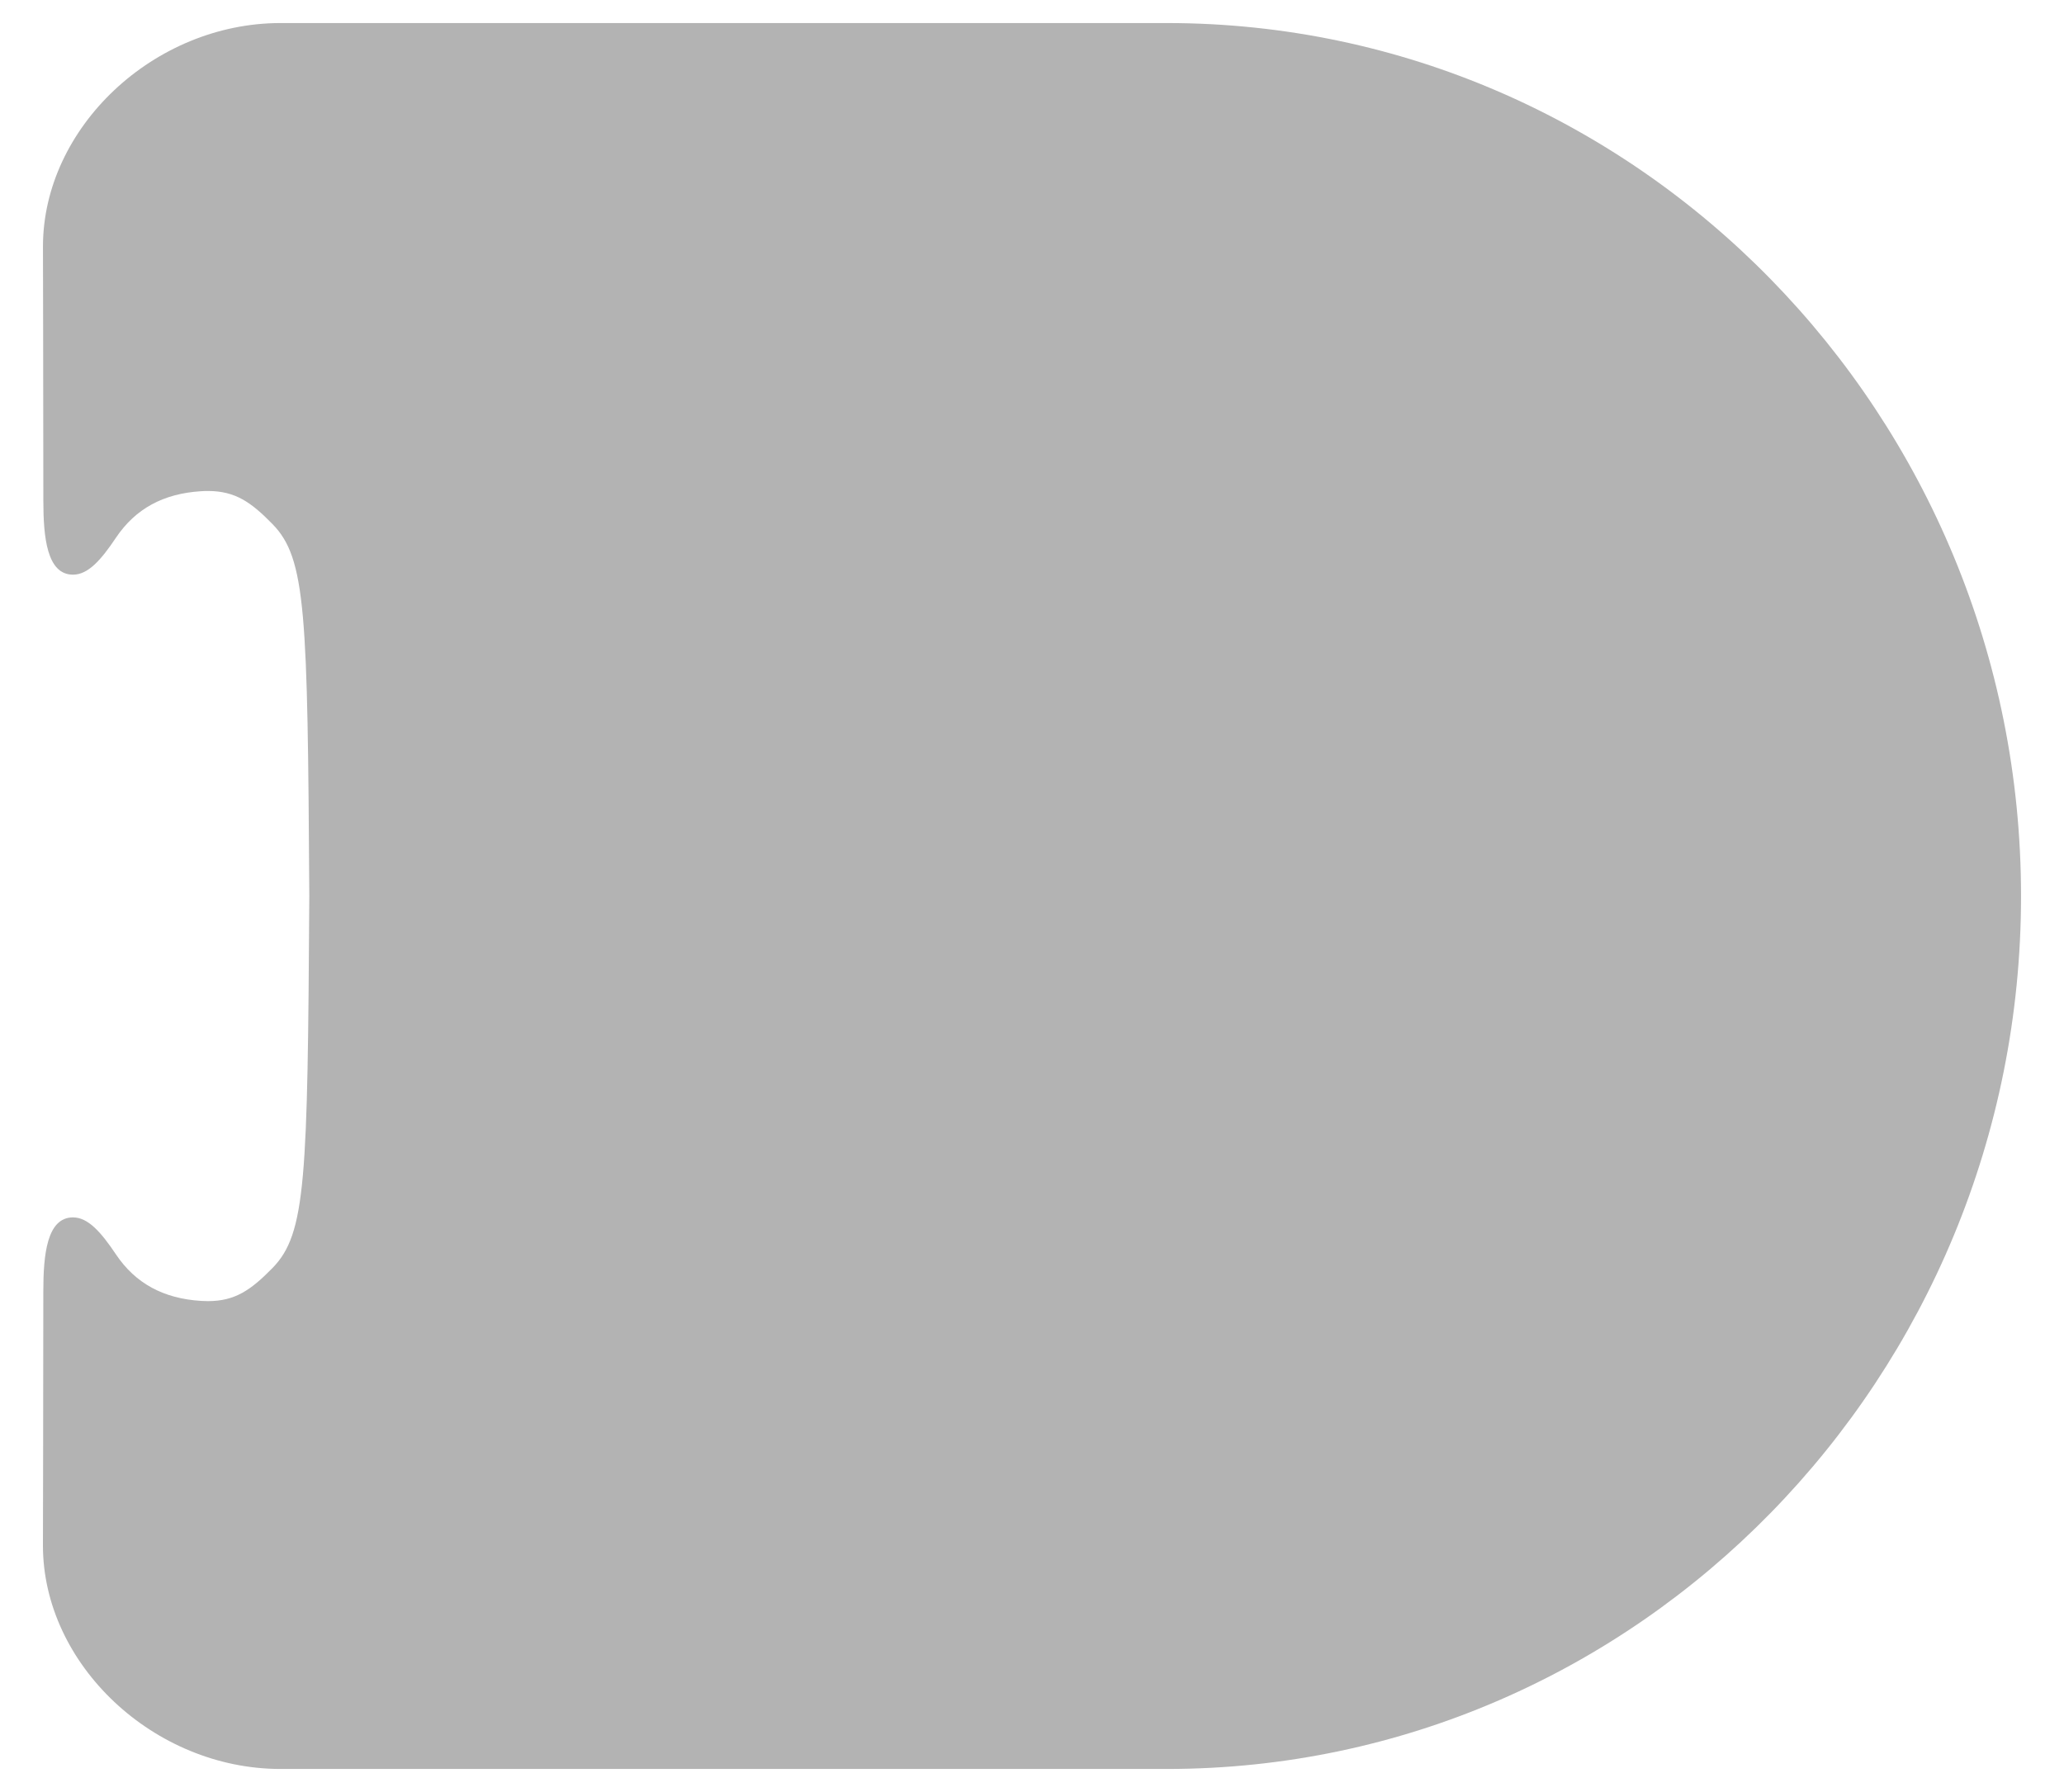 <?xml version="1.0" encoding="utf-8"?>
<!-- Generator: Adobe Illustrator 15.0.0, SVG Export Plug-In . SVG Version: 6.00 Build 0)  -->
<!DOCTYPE svg PUBLIC "-//W3C//DTD SVG 1.1//EN" "http://www.w3.org/Graphics/SVG/1.1/DTD/svg11.dtd">
<svg version="1.1" id="Layer_1" xmlns="http://www.w3.org/2000/svg" xmlns:xlink="http://www.w3.org/1999/xlink" x="0px" y="0px"
	 width="76px" height="66px" viewBox="0 0 76 66" enable-background="new 0 0 76 66" xml:space="preserve">
<path opacity="0.3" d="M10.328,65.15c-4.659,0-8.747-3.846-8.747-8.231c0-0.001,0.014-5.827,0.014-9.354
	c0-1.35,0.13-2.729,1.093-2.729c0.556,0,1.035,0.546,1.583,1.365c0.716,1.064,1.743,1.625,3.138,1.711
	c0.085,0.005,0.167,0.008,0.247,0.008c1.001,0,1.586-0.411,2.378-1.22c1.24-1.269,1.291-3.273,1.355-13.703
	c-0.064-10.423-0.115-12.427-1.355-13.695c-0.79-0.809-1.374-1.219-2.379-1.219c-0.079,0-0.161,0.002-0.246,0.008
	c-1.395,0.085-2.421,0.645-3.138,1.711c-0.547,0.818-1.025,1.363-1.582,1.363c-0.963,0-1.093-1.38-1.093-2.73
	c0-3.529-0.014-9.352-0.014-9.353c0-4.386,4.087-8.233,8.747-8.233h32.646C60.312,0.854,74.418,15.277,74.418,33
	c0,17.723-14.104,32.146-31.441,32.15H10.328z"/>
</svg>
